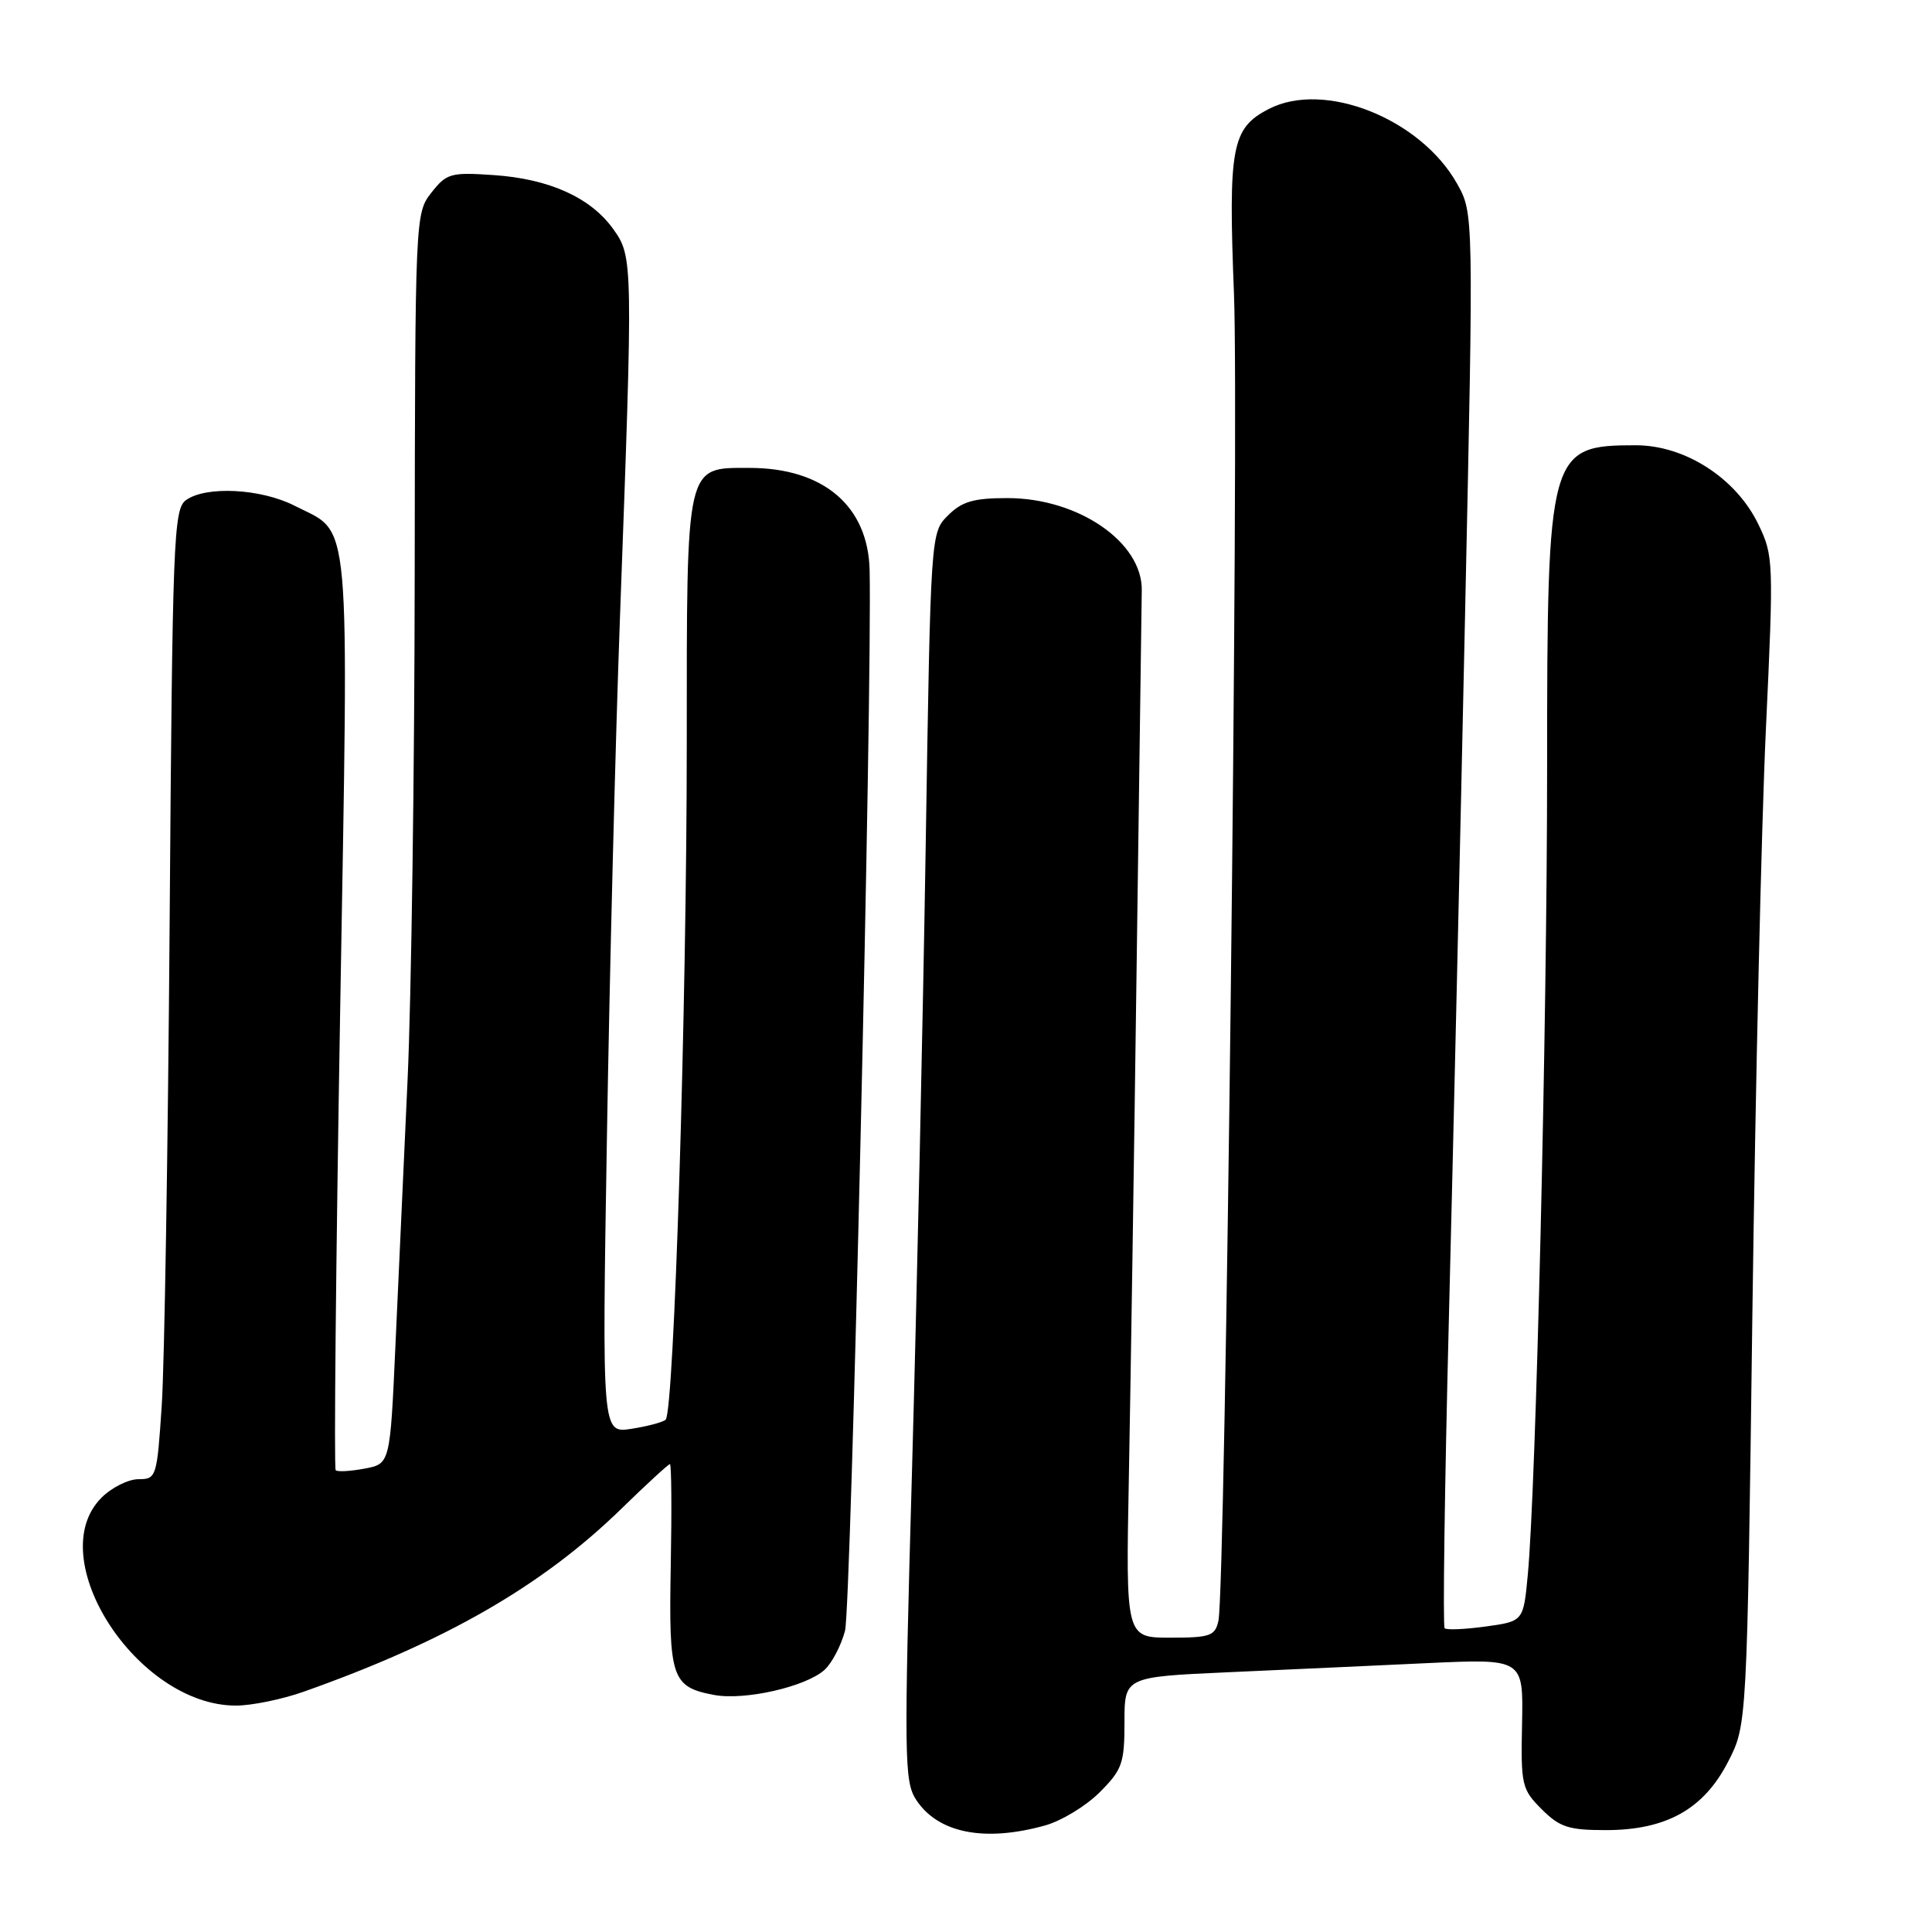 <?xml version="1.0" encoding="UTF-8" standalone="no"?>
<!DOCTYPE svg PUBLIC "-//W3C//DTD SVG 1.1//EN" "http://www.w3.org/Graphics/SVG/1.1/DTD/svg11.dtd" >
<svg xmlns="http://www.w3.org/2000/svg" xmlns:xlink="http://www.w3.org/1999/xlink" version="1.1" viewBox="0 0 256 256">
 <g >
 <path fill="currentColor"
d=" M 138.45 241.89 C 140.63 241.29 143.89 239.31 145.70 237.50 C 148.70 234.50 149.00 233.65 149.00 228.20 C 149.00 222.20 149.00 222.20 162.75 221.58 C 170.31 221.24 182.20 220.70 189.18 220.37 C 201.85 219.79 201.85 219.79 201.68 228.37 C 201.51 236.52 201.64 237.09 204.27 239.72 C 206.66 242.11 207.84 242.50 212.77 242.50 C 220.79 242.50 225.75 239.73 228.98 233.44 C 231.49 228.57 231.49 228.57 232.20 174.04 C 232.60 144.04 233.40 109.21 233.99 96.63 C 235.03 74.32 235.01 73.64 232.97 69.43 C 230.02 63.35 223.27 59.00 216.76 59.00 C 205.22 59.00 205.00 59.80 205.00 101.72 C 205.00 135.75 203.53 197.23 202.44 208.67 C 201.86 214.83 201.86 214.83 196.87 215.52 C 194.12 215.90 191.67 216.00 191.42 215.75 C 191.17 215.50 191.42 197.12 191.98 174.90 C 192.54 152.68 193.51 110.60 194.13 81.38 C 195.27 28.26 195.27 28.26 193.07 24.34 C 188.22 15.71 175.46 10.64 168.12 14.44 C 163.20 16.98 162.74 19.42 163.51 39.00 C 164.19 56.34 162.38 210.42 161.45 214.75 C 161.01 216.77 160.37 217.00 155.07 217.00 C 149.17 217.00 149.17 217.00 149.58 195.75 C 149.80 184.06 150.27 153.57 150.61 128.00 C 150.95 102.42 151.26 80.04 151.29 78.25 C 151.41 71.86 142.89 66.00 133.49 66.00 C 129.00 66.00 127.46 66.45 125.61 68.30 C 123.32 70.59 123.32 70.59 122.66 112.05 C 122.30 134.85 121.48 172.04 120.85 194.69 C 119.77 233.05 119.81 236.06 121.40 238.49 C 124.28 242.89 130.44 244.12 138.45 241.89 Z  M 40.27 224.15 C 59.04 217.50 71.80 210.16 82.26 199.99 C 85.64 196.69 88.57 194.00 88.77 194.00 C 88.97 194.00 89.02 200.04 88.88 207.43 C 88.60 222.37 88.99 223.53 94.62 224.59 C 98.66 225.35 106.77 223.51 109.25 221.27 C 110.22 220.40 111.44 218.07 111.97 216.09 C 112.77 213.12 115.58 91.65 115.23 75.57 C 115.04 67.05 109.11 62.00 99.31 62.00 C 90.80 62.00 91.00 61.14 91.00 98.47 C 91.00 133.36 89.32 187.13 88.20 188.12 C 87.81 188.46 85.76 189.00 83.64 189.33 C 79.77 189.91 79.77 189.91 80.42 150.71 C 80.77 129.14 81.55 98.00 82.16 81.50 C 83.89 34.55 83.88 34.03 81.27 30.37 C 78.28 26.18 72.79 23.70 65.41 23.20 C 59.72 22.81 59.17 22.97 57.16 25.53 C 55.02 28.25 55.00 28.67 54.95 75.88 C 54.93 102.07 54.50 132.28 54.01 143.00 C 53.51 153.72 52.79 169.58 52.40 178.23 C 51.69 193.97 51.69 193.97 48.30 194.60 C 46.43 194.95 44.71 195.05 44.48 194.81 C 44.24 194.57 44.51 167.25 45.07 134.09 C 46.22 66.61 46.61 70.88 39.03 67.01 C 34.56 64.73 27.25 64.36 24.63 66.28 C 23.00 67.47 22.85 71.53 22.48 122.03 C 22.26 151.99 21.79 180.89 21.43 186.25 C 20.80 195.74 20.72 196.00 18.35 196.00 C 17.01 196.00 14.80 197.10 13.45 198.45 C 5.50 206.41 18.17 226.00 31.26 226.00 C 33.34 226.00 37.40 225.17 40.27 224.15 Z "/>
</g>
</svg>